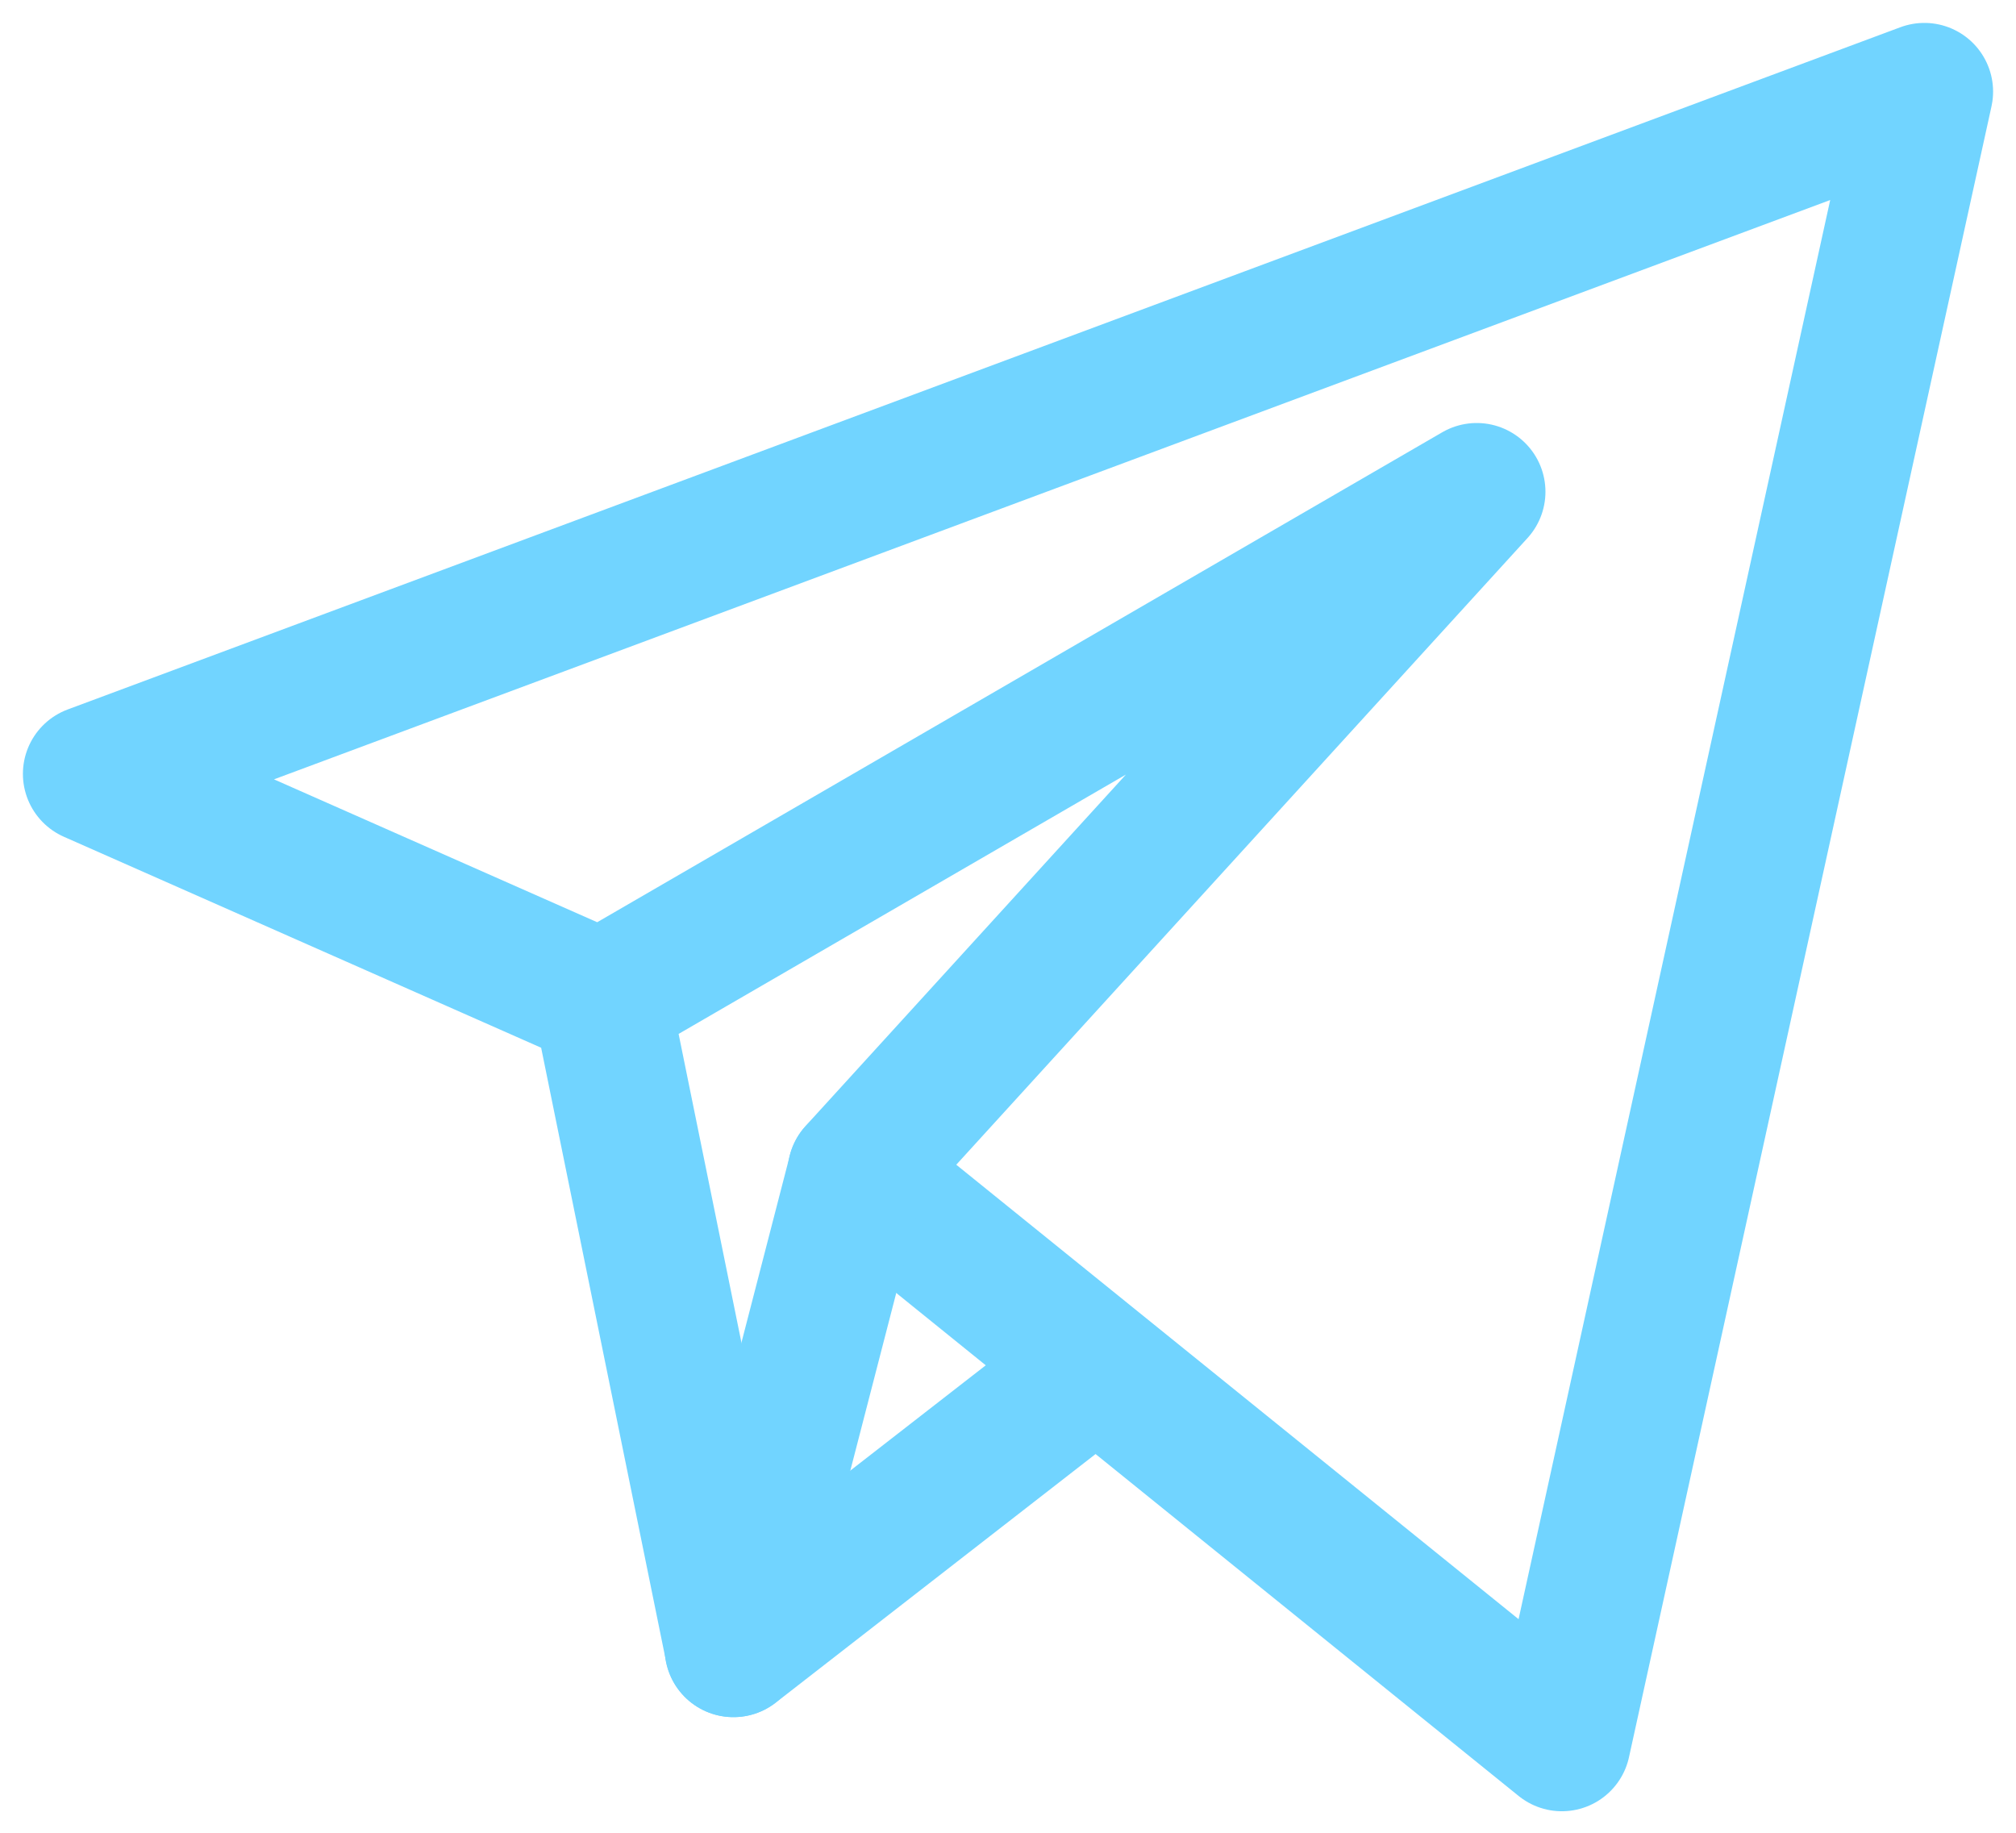 <svg width="22" height="20" viewBox="0 0 22 20" fill="none" xmlns="http://www.w3.org/2000/svg">
<path d="M11.88 14.976L8.005 17.988L6.563 10.904L1 8.445L21 1L17.044 19.015L9.345 12.793L16.115 5.366L6.563 10.904" stroke="#71D4FF" stroke-width="1.5" stroke-linecap="round" stroke-linejoin="round"/>
<path d="M8.003 17.988L9.346 12.794" stroke="#71D4FF" stroke-width="1.5" stroke-linecap="round" stroke-linejoin="round"/>
</svg>
